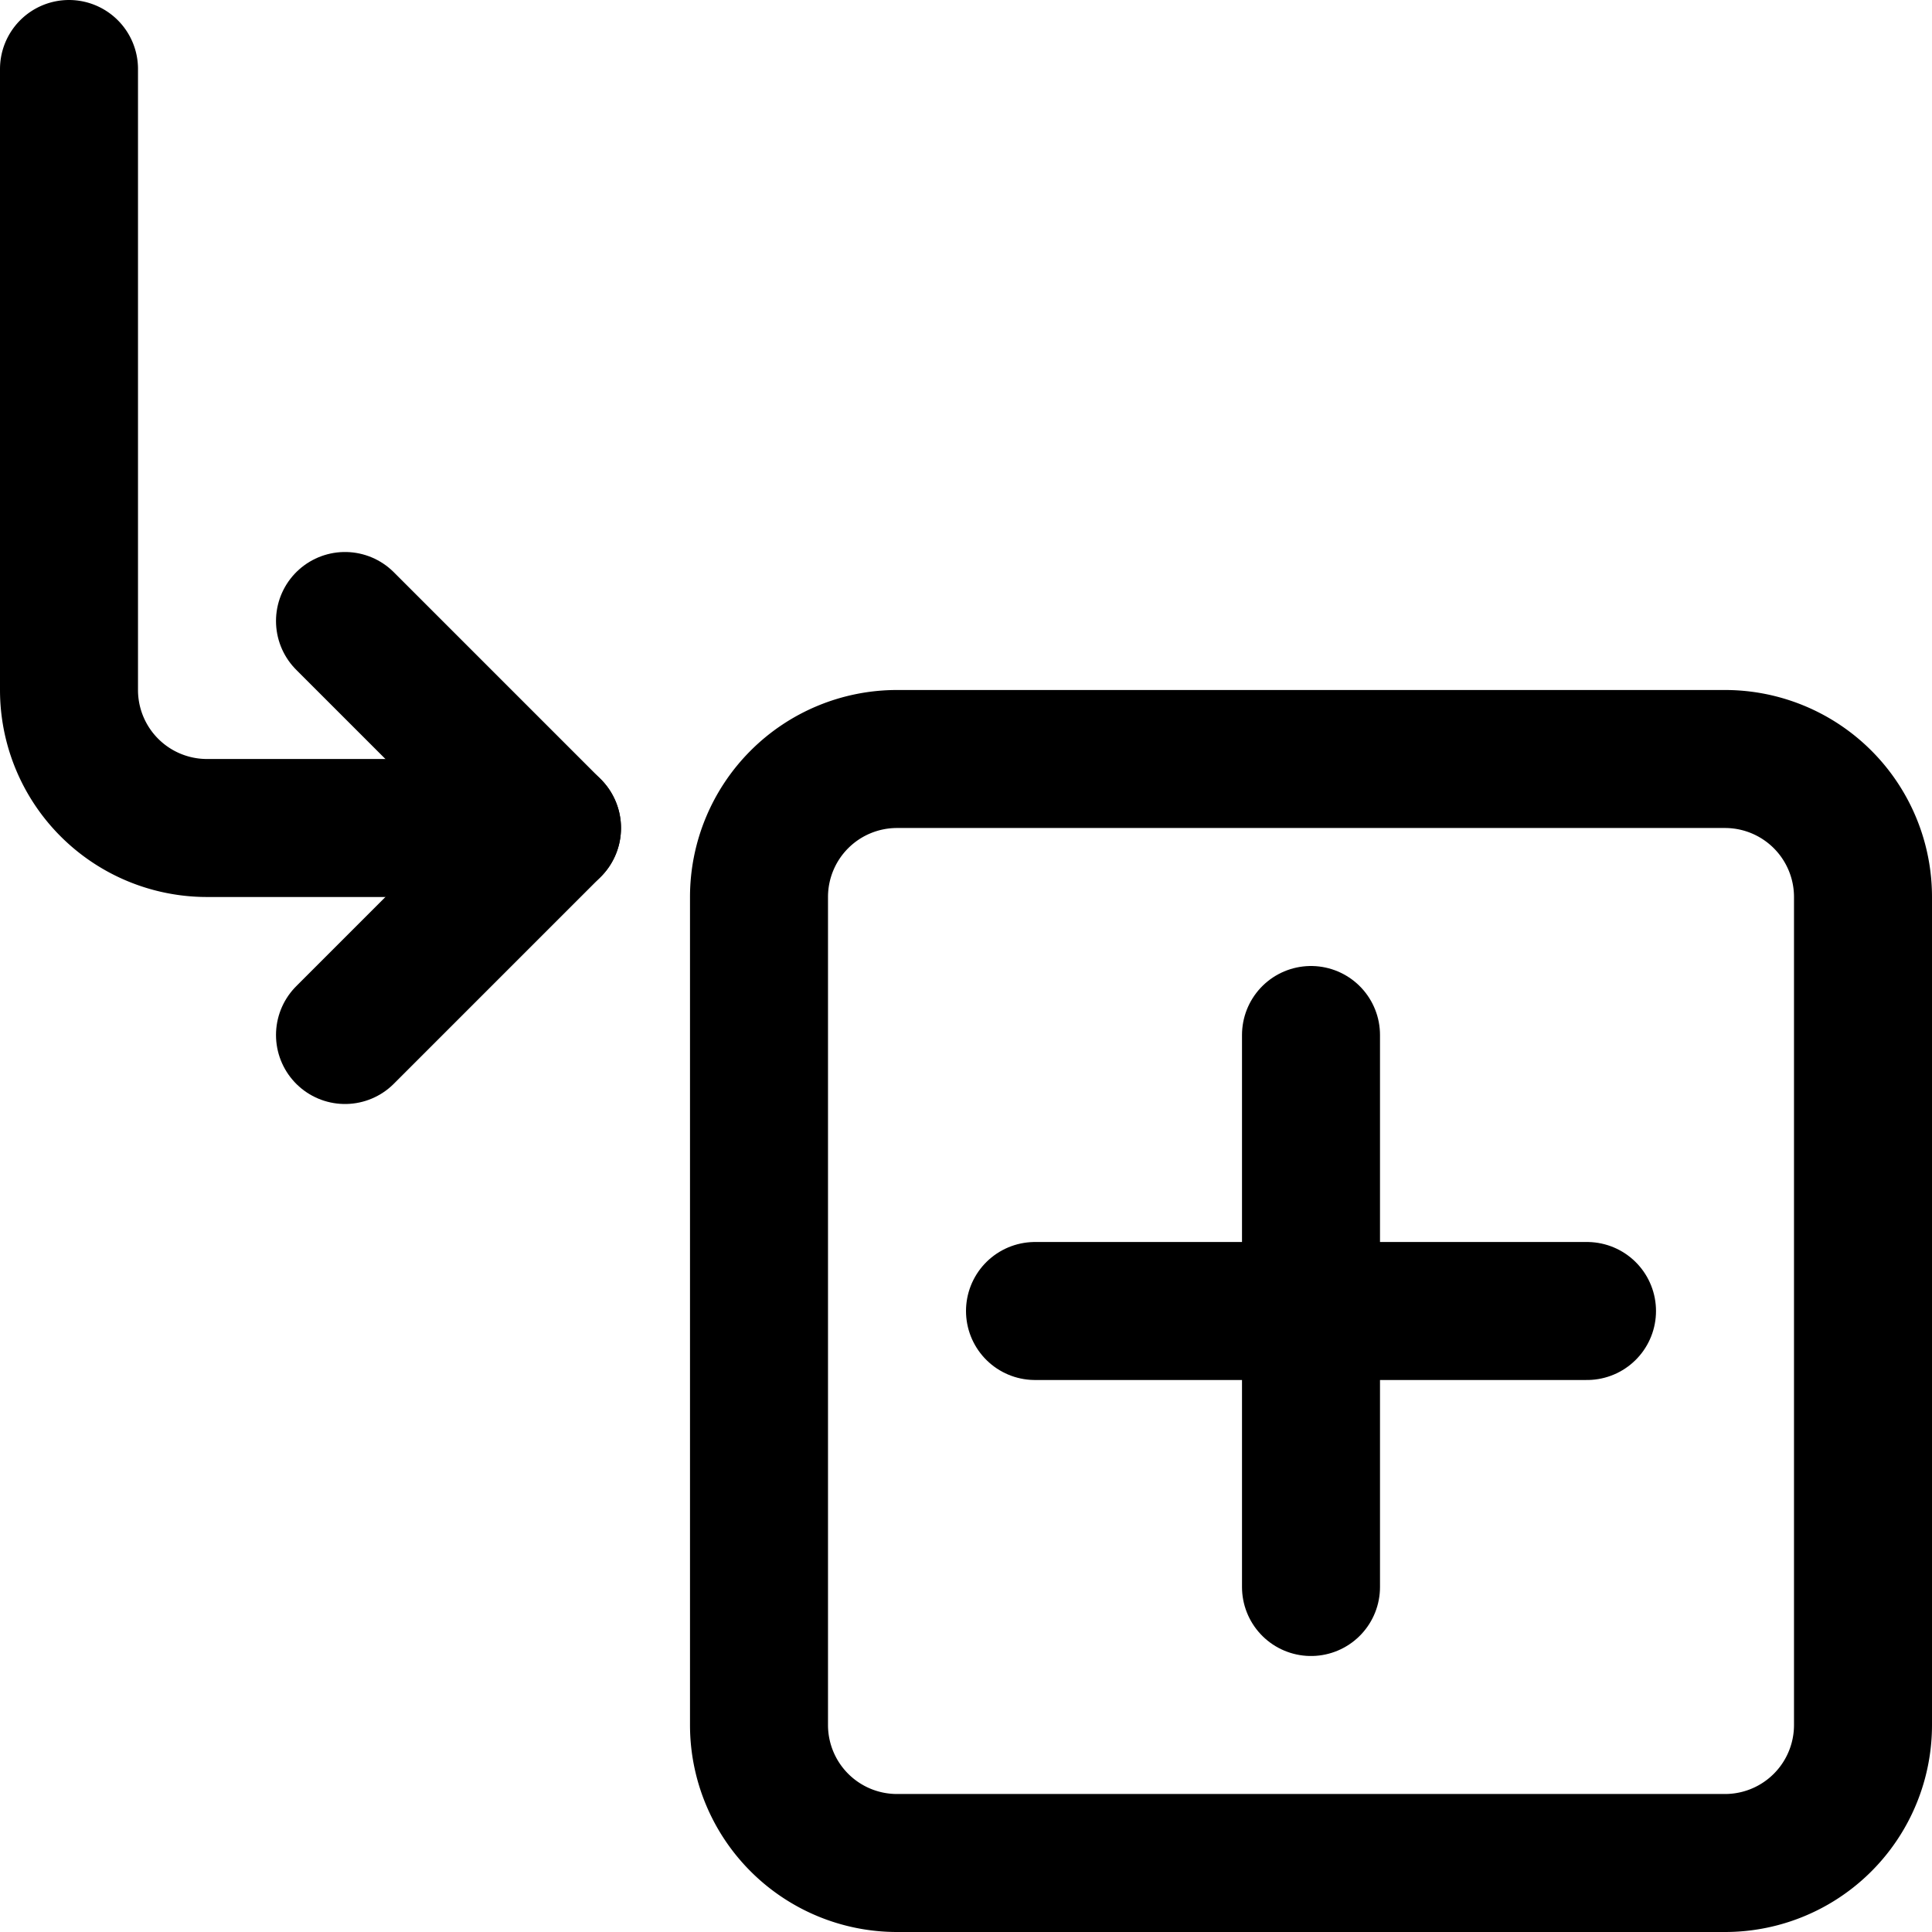 <svg focusable="false" xmlns="http://www.w3.org/2000/svg" fill="none" role="img" aria-label="Icon" viewBox="0 0 14 14">
  <g stroke="currentColor" stroke-linejoin="round">
    <path d="M5.5 6.5a1 1 0 0 1 1-1h6a1 1 0 0 1 1 1v6a1 1 0 0 1-1 1h-6a1 1 0 0 1-1-1z"/>
    <path d="M.5.5V5a1 1 0 0 0 1 1H4" stroke-linecap="round"/>
    <path d="M2.5 4.5 4 6 2.5 7.5m7 0v4m2-2h-4" stroke-linecap="round"/>
  </g>
</svg>

